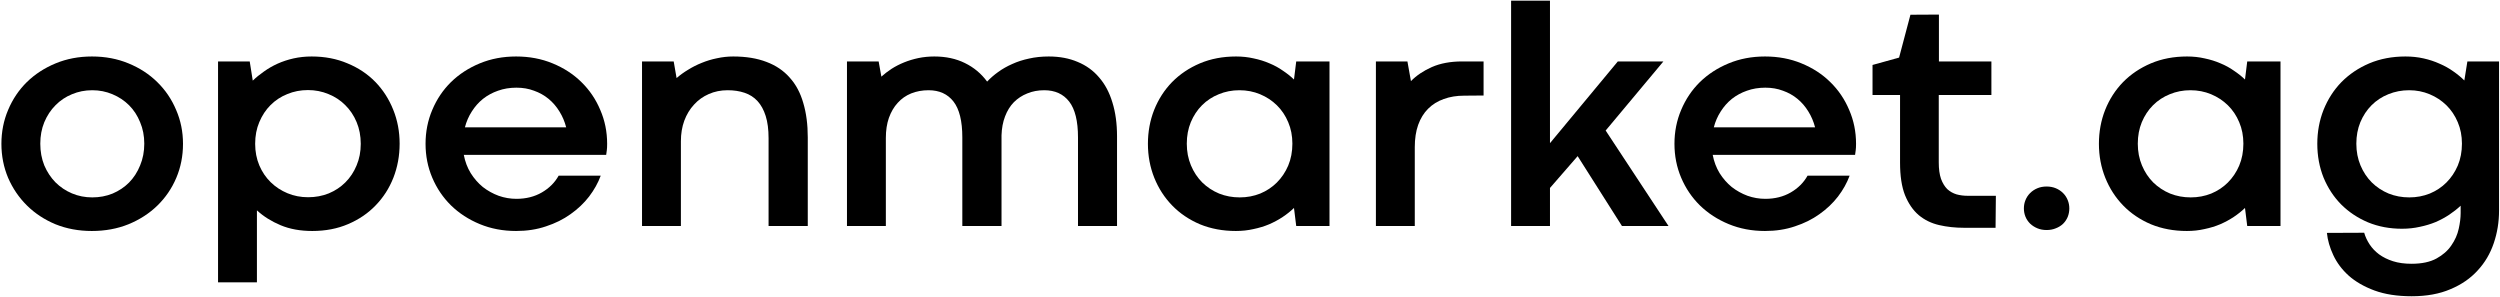 <svg width="1526" height="181" viewBox="0 0 1526 181" fill="none" xmlns="http://www.w3.org/2000/svg">
<path d="M0.863 87.783C0.863 80.428 2.23 73.529 4.965 67.085C7.699 60.576 11.508 54.914 16.391 50.097C21.338 45.281 27.198 41.473 33.969 38.674C40.74 35.875 48.129 34.476 56.137 34.476C64.21 34.476 71.632 35.875 78.402 38.674C85.238 41.473 91.098 45.281 95.981 50.097C100.928 54.914 104.77 60.576 107.504 67.085C110.303 73.529 111.703 80.428 111.703 87.783C111.703 95.203 110.336 102.135 107.602 108.579C104.867 115.022 101.026 120.653 96.078 125.469C91.13 130.286 85.238 134.093 78.402 136.892C71.632 139.626 64.177 140.993 56.039 140.993C48.031 140.993 40.642 139.626 33.871 136.892C27.165 134.093 21.371 130.286 16.488 125.469C11.605 120.653 7.764 115.022 4.965 108.579C2.23 102.07 0.863 95.138 0.863 87.783ZM24.594 87.685C24.594 92.502 25.408 96.928 27.035 100.963C28.728 104.934 31.006 108.383 33.871 111.312C36.736 114.176 40.089 116.422 43.93 118.049C47.771 119.676 51.905 120.49 56.332 120.49C60.759 120.49 64.893 119.709 68.734 118.147C72.576 116.519 75.928 114.274 78.793 111.41C81.658 108.481 83.904 104.999 85.531 100.963C87.224 96.928 88.07 92.502 88.07 87.685C88.07 82.934 87.224 78.573 85.531 74.603C83.904 70.567 81.658 67.118 78.793 64.254C75.928 61.39 72.543 59.144 68.637 57.517C64.796 55.89 60.694 55.076 56.332 55.076C51.905 55.076 47.771 55.89 43.93 57.517C40.089 59.079 36.736 61.325 33.871 64.254C31.006 67.118 28.728 70.567 27.035 74.603C25.408 78.573 24.594 82.934 24.594 87.685Z" fill="black"/>
<path d="M243.934 87.685C243.934 95.04 242.664 101.972 240.125 108.481C237.586 114.925 233.973 120.555 229.285 125.371C224.663 130.188 219.064 133.996 212.488 136.794C205.978 139.593 198.686 140.993 190.613 140.993C183.322 140.993 176.876 139.821 171.277 137.478C165.678 135.135 160.861 132.108 156.824 128.398V172.332H133.094V37.502H152.43L154.285 49.218C156.303 47.266 158.582 45.411 161.121 43.653C163.66 41.831 166.427 40.236 169.422 38.869C172.482 37.502 175.737 36.429 179.188 35.648C182.703 34.867 186.382 34.476 190.223 34.476C198.23 34.476 205.522 35.875 212.098 38.674C218.738 41.408 224.402 45.183 229.09 49.999C233.777 54.816 237.423 60.479 240.027 66.987C242.632 73.431 243.934 80.331 243.934 87.685ZM220.203 87.783C220.203 82.966 219.357 78.54 217.664 74.505C215.971 70.47 213.66 67.02 210.73 64.156C207.801 61.227 204.383 58.982 200.477 57.419C196.57 55.792 192.404 54.979 187.977 54.979C183.484 54.979 179.285 55.792 175.379 57.419C171.473 58.982 168.055 61.227 165.125 64.156C162.26 67.02 159.982 70.47 158.289 74.505C156.596 78.475 155.75 82.901 155.75 87.783C155.75 92.534 156.596 96.928 158.289 100.963C159.982 104.934 162.293 108.351 165.223 111.215C168.152 114.079 171.57 116.324 175.477 117.951C179.383 119.579 183.582 120.392 188.074 120.392C192.566 120.392 196.766 119.611 200.672 118.049C204.578 116.422 207.964 114.176 210.828 111.312C213.758 108.383 216.036 104.934 217.664 100.963C219.357 96.993 220.203 92.6 220.203 87.783Z" fill="black"/>
<path d="M259.758 87.783C259.758 80.428 261.125 73.529 263.859 67.085C266.594 60.576 270.402 54.914 275.285 50.097C280.233 45.281 286.092 41.473 292.863 38.674C299.634 35.875 307.023 34.476 315.031 34.476C323.104 34.476 330.526 35.875 337.297 38.674C344.133 41.473 349.992 45.281 354.875 50.097C359.823 54.914 363.664 60.576 366.398 67.085C369.198 73.529 370.598 80.428 370.598 87.783C370.598 89.41 370.533 90.712 370.402 91.688C370.272 92.665 370.142 93.608 370.012 94.52H283.098C283.879 98.62 285.279 102.33 287.297 105.65C289.38 108.969 291.854 111.801 294.719 114.144C297.648 116.422 300.871 118.212 304.387 119.513C307.902 120.75 311.516 121.368 315.227 121.368C321.086 121.368 326.262 120.067 330.754 117.463C335.246 114.86 338.664 111.443 341.008 107.212H366.691C365.064 111.638 362.688 115.901 359.562 120.002C356.438 124.037 352.661 127.617 348.234 130.741C343.872 133.865 338.892 136.339 333.293 138.161C327.759 140.049 321.672 140.993 315.031 140.993C307.023 140.993 299.634 139.593 292.863 136.794C286.092 133.996 280.233 130.188 275.285 125.371C270.402 120.555 266.594 114.925 263.859 108.481C261.125 102.037 259.758 95.138 259.758 87.783ZM315.227 53.514C311.19 53.514 307.447 54.133 303.996 55.369C300.611 56.541 297.551 58.2 294.816 60.348C292.147 62.496 289.868 65.067 287.98 68.061C286.092 70.99 284.693 74.212 283.781 77.727H345.598C344.686 74.212 343.319 70.99 341.496 68.061C339.673 65.067 337.46 62.496 334.855 60.348C332.251 58.2 329.289 56.541 325.969 55.369C322.714 54.133 319.133 53.514 315.227 53.514Z" fill="black"/>
<path d="M493.062 137.966H469.137V84.366C469.137 79.029 468.551 74.505 467.379 70.795C466.207 67.085 464.547 64.058 462.398 61.715C460.25 59.372 457.613 57.68 454.488 56.638C451.428 55.597 447.978 55.076 444.137 55.076C439.97 55.076 436.129 55.857 432.613 57.419C429.163 58.916 426.168 61.064 423.629 63.863C421.09 66.597 419.104 69.884 417.672 73.724C416.305 77.499 415.621 81.665 415.621 86.221V137.966H391.891V37.502H411.227L412.984 47.656C415.068 45.834 417.411 44.142 420.016 42.579C422.62 40.952 425.387 39.553 428.316 38.381C431.311 37.145 434.436 36.201 437.691 35.55C440.947 34.834 444.234 34.476 447.555 34.476C455.367 34.476 462.138 35.582 467.867 37.795C473.596 39.943 478.316 43.133 482.027 47.363C485.803 51.529 488.57 56.703 490.328 62.887C492.151 69.005 493.062 76.002 493.062 83.878V137.966Z" fill="black"/>
<path d="M681.836 137.966H658.008V83.878C658.008 73.919 656.217 66.629 652.637 62.008C649.056 57.387 643.978 55.076 637.402 55.076C633.626 55.076 630.176 55.727 627.051 57.029C623.926 58.266 621.191 60.056 618.848 62.399C616.569 64.742 614.779 67.638 613.477 71.088C612.174 74.472 611.458 78.313 611.328 82.609V137.966H587.402V83.878C587.402 73.919 585.612 66.629 582.031 62.008C578.451 57.387 573.372 55.076 566.797 55.076C562.956 55.076 559.408 55.727 556.152 57.029C552.962 58.331 550.228 60.251 547.949 62.789C545.671 65.263 543.88 68.322 542.578 71.967C541.341 75.546 540.723 79.615 540.723 84.171V137.966H516.992V37.502H536.328L537.988 46.778C539.876 45.085 541.96 43.491 544.238 41.994C546.582 40.497 549.121 39.195 551.855 38.088C554.59 36.982 557.487 36.103 560.547 35.452C563.672 34.801 566.927 34.476 570.312 34.476C577.344 34.476 583.561 35.81 588.965 38.479C594.434 41.148 598.958 44.923 602.539 49.804C604.492 47.721 606.738 45.769 609.277 43.946C611.882 42.059 614.746 40.431 617.871 39.065C620.996 37.633 624.414 36.526 628.125 35.745C631.836 34.899 635.84 34.476 640.137 34.476C646.777 34.476 652.669 35.582 657.812 37.795C663.021 39.943 667.383 43.1 670.898 47.266C674.479 51.366 677.181 56.443 679.004 62.496C680.892 68.549 681.836 75.449 681.836 83.194V137.966Z" fill="black"/>
<path d="M700.688 87.783C700.688 80.428 701.957 73.529 704.496 67.085C707.1 60.576 710.746 54.914 715.434 50.097C720.186 45.281 725.85 41.473 732.426 38.674C739.066 35.875 746.423 34.476 754.496 34.476C758.272 34.476 761.853 34.867 765.238 35.648C768.689 36.364 771.911 37.372 774.906 38.674C777.901 39.911 780.635 41.408 783.109 43.165C785.648 44.858 787.895 46.647 789.848 48.535L791.215 37.502H811.527V137.966H791.215L789.848 126.934C787.829 128.886 785.551 130.709 783.012 132.401C780.473 134.093 777.706 135.59 774.711 136.892C771.781 138.129 768.591 139.105 765.141 139.821C761.755 140.602 758.174 140.993 754.398 140.993C746.391 140.993 739.066 139.626 732.426 136.892C725.85 134.093 720.219 130.286 715.531 125.469C710.844 120.653 707.198 115.022 704.594 108.579C701.99 102.07 700.688 95.138 700.688 87.783ZM724.418 87.685C724.418 92.502 725.264 96.928 726.957 100.963C728.65 104.999 730.961 108.481 733.891 111.41C736.82 114.274 740.238 116.519 744.145 118.147C748.051 119.709 752.25 120.49 756.742 120.49C761.169 120.49 765.336 119.709 769.242 118.147C773.148 116.519 776.534 114.274 779.398 111.41C782.328 108.481 784.639 105.031 786.332 101.061C788.025 97.026 788.871 92.567 788.871 87.685C788.871 82.934 788.025 78.573 786.332 74.603C784.639 70.567 782.328 67.118 779.398 64.254C776.469 61.39 773.051 59.144 769.145 57.517C765.238 55.89 761.039 55.076 756.547 55.076C752.055 55.076 747.855 55.89 743.949 57.517C740.043 59.079 736.625 61.325 733.695 64.254C730.831 67.118 728.552 70.567 726.859 74.603C725.232 78.573 724.418 82.934 724.418 87.685Z" fill="black"/>
<path d="M905.574 58.298L893.758 58.396C889.135 58.396 884.969 59.079 881.258 60.446C877.547 61.748 874.357 63.733 871.688 66.402C869.083 69.005 867.065 72.292 865.633 76.263C864.266 80.168 863.582 84.691 863.582 89.833V137.966H839.852V37.502H859.09L861.238 49.511C864.624 46.062 868.888 43.198 874.031 40.92C879.24 38.642 885.392 37.502 892.488 37.502H905.574V58.298Z" fill="black"/>
<path d="M922.375 0.402H946.105V87.392L987.512 37.502H1015.34L980.09 79.68L1018.47 137.966H990.051L963 95.301L946.105 114.73V137.966H922.375V0.402Z" fill="black"/>
<path d="M1022.09 87.783C1022.09 80.428 1023.45 73.529 1026.19 67.085C1028.92 60.576 1032.73 54.914 1037.61 50.097C1042.56 45.281 1048.42 41.473 1055.19 38.674C1061.96 35.875 1069.35 34.476 1077.36 34.476C1085.43 34.476 1092.85 35.875 1099.62 38.674C1106.46 41.473 1112.32 45.281 1117.2 50.097C1122.15 54.914 1125.99 60.576 1128.73 67.085C1131.53 73.529 1132.93 80.428 1132.93 87.783C1132.93 89.41 1132.86 90.712 1132.73 91.688C1132.6 92.665 1132.47 93.608 1132.34 94.52H1045.43C1046.21 98.62 1047.61 102.33 1049.62 105.65C1051.71 108.969 1054.18 111.801 1057.05 114.144C1059.98 116.422 1063.2 118.212 1066.71 119.513C1070.23 120.75 1073.84 121.368 1077.55 121.368C1083.41 121.368 1088.59 120.067 1093.08 117.463C1097.57 114.86 1100.99 111.443 1103.34 107.212H1129.02C1127.39 111.638 1125.02 115.901 1121.89 120.002C1118.77 124.037 1114.99 127.617 1110.56 130.741C1106.2 133.865 1101.22 136.339 1095.62 138.161C1090.09 140.049 1084 140.993 1077.36 140.993C1069.35 140.993 1061.96 139.593 1055.19 136.794C1048.42 133.996 1042.56 130.188 1037.61 125.371C1032.73 120.555 1028.92 114.925 1026.19 108.481C1023.45 102.037 1022.09 95.138 1022.09 87.783ZM1077.55 53.514C1073.52 53.514 1069.77 54.133 1066.32 55.369C1062.94 56.541 1059.88 58.2 1057.14 60.348C1054.48 62.496 1052.2 65.067 1050.31 68.061C1048.42 70.99 1047.02 74.212 1046.11 77.727H1107.93C1107.01 74.212 1105.65 70.99 1103.82 68.061C1102 65.067 1099.79 62.496 1097.18 60.348C1094.58 58.2 1091.62 56.541 1088.3 55.369C1085.04 54.133 1081.46 53.514 1077.55 53.514Z" fill="black"/>
<path d="M1166.13 8.994L1183.52 8.896V37.502H1215.55V58.005H1183.42V99.108C1183.42 103.144 1183.87 106.496 1184.79 109.164C1185.76 111.768 1187.03 113.851 1188.59 115.413C1190.22 116.91 1192.11 117.984 1194.26 118.635C1196.41 119.221 1198.68 119.513 1201.09 119.513H1218.28L1218.09 139.04H1198.85C1193.44 139.04 1188.37 138.487 1183.61 137.38C1178.86 136.274 1174.73 134.256 1171.21 131.327C1167.7 128.333 1164.9 124.265 1162.81 119.123C1160.79 113.981 1159.79 107.375 1159.79 99.304V58.005H1142.99V39.65L1159.2 35.159L1166.13 8.994Z" fill="black"/>
<path d="M1235.38 127.226C1235.38 125.404 1235.7 123.712 1236.35 122.15C1237 120.522 1237.95 119.09 1239.18 117.854C1240.42 116.617 1241.89 115.641 1243.58 114.925C1245.27 114.209 1247.16 113.851 1249.24 113.851C1251.33 113.851 1253.21 114.209 1254.91 114.925C1256.6 115.641 1258.06 116.617 1259.3 117.854C1260.54 119.09 1261.48 120.522 1262.13 122.15C1262.78 123.712 1263.11 125.404 1263.11 127.226C1263.11 129.049 1262.78 130.774 1262.13 132.401C1261.48 133.963 1260.54 135.362 1259.3 136.599C1258.06 137.771 1256.6 138.682 1254.91 139.333C1253.21 140.049 1251.33 140.407 1249.24 140.407C1247.16 140.407 1245.27 140.049 1243.58 139.333C1241.89 138.617 1240.42 137.673 1239.18 136.501C1237.95 135.265 1237 133.865 1236.35 132.303C1235.7 130.676 1235.38 128.984 1235.38 127.226Z" fill="black"/>
<path d="M1281.18 87.783C1281.18 80.428 1282.45 73.529 1284.99 67.085C1287.59 60.576 1291.24 54.914 1295.93 50.097C1300.68 45.281 1306.34 41.473 1312.92 38.674C1319.56 35.875 1326.92 34.476 1334.99 34.476C1338.76 34.476 1342.35 34.867 1345.73 35.648C1349.18 36.364 1352.4 37.372 1355.4 38.674C1358.39 39.911 1361.13 41.408 1363.6 43.165C1366.14 44.858 1368.39 46.647 1370.34 48.535L1371.71 37.502H1392.02V137.966H1371.71L1370.34 126.934C1368.32 128.886 1366.04 130.709 1363.5 132.401C1360.96 134.093 1358.2 135.59 1355.2 136.892C1352.27 138.129 1349.08 139.105 1345.63 139.821C1342.25 140.602 1338.67 140.993 1334.89 140.993C1326.88 140.993 1319.56 139.626 1312.92 136.892C1306.34 134.093 1300.71 130.286 1296.02 125.469C1291.34 120.653 1287.69 115.022 1285.09 108.579C1282.48 102.07 1281.18 95.138 1281.18 87.783ZM1304.91 87.685C1304.91 92.502 1305.76 96.928 1307.45 100.963C1309.14 104.999 1311.45 108.481 1314.38 111.41C1317.31 114.274 1320.73 116.519 1324.64 118.147C1328.54 119.709 1332.74 120.49 1337.23 120.49C1341.66 120.49 1345.83 119.709 1349.73 118.147C1353.64 116.519 1357.03 114.274 1359.89 111.41C1362.82 108.481 1365.13 105.031 1366.82 101.061C1368.52 97.026 1369.36 92.567 1369.36 87.685C1369.36 82.934 1368.52 78.573 1366.82 74.603C1365.13 70.567 1362.82 67.118 1359.89 64.254C1356.96 61.39 1353.54 59.144 1349.64 57.517C1345.73 55.89 1341.53 55.076 1337.04 55.076C1332.55 55.076 1328.35 55.89 1324.44 57.517C1320.54 59.079 1317.12 61.325 1314.19 64.254C1311.32 67.118 1309.04 70.567 1307.35 74.603C1305.72 78.573 1304.91 82.934 1304.91 87.685Z" fill="black"/>
<path d="M1414.48 87.783C1414.48 80.428 1415.75 73.529 1418.29 67.085C1420.9 60.576 1424.54 54.914 1429.23 50.097C1433.98 45.281 1439.65 41.473 1446.22 38.674C1452.86 35.875 1460.22 34.476 1468.29 34.476C1472.2 34.476 1475.88 34.867 1479.33 35.648C1482.84 36.429 1486.1 37.502 1489.09 38.869C1492.15 40.171 1494.95 41.733 1497.49 43.556C1500.03 45.313 1502.28 47.168 1504.23 49.121L1506.09 37.502H1525.42V128.496C1525.42 135.46 1524.35 142.099 1522.2 148.413C1520.05 154.791 1516.76 160.356 1512.34 165.108C1507.97 169.924 1502.44 173.732 1495.73 176.531C1489.09 179.394 1481.22 180.826 1472.1 180.826C1463.31 180.826 1455.73 179.655 1449.35 177.312C1443.03 174.968 1437.79 171.942 1433.62 168.232C1429.52 164.522 1426.4 160.356 1424.25 155.735C1422.1 151.179 1420.8 146.655 1420.34 142.164L1443.1 142.066C1443.81 144.54 1444.92 146.916 1446.42 149.194C1447.92 151.472 1449.84 153.489 1452.18 155.247C1454.59 157.004 1457.42 158.404 1460.68 159.445C1463.93 160.486 1467.71 161.007 1472 161.007C1478.25 161.007 1483.33 159.933 1487.24 157.785C1491.14 155.637 1494.17 152.969 1496.32 149.779C1498.53 146.59 1500.03 143.206 1500.81 139.626C1501.59 136.111 1501.98 132.922 1501.98 130.058V125.567C1499.9 127.519 1497.59 129.342 1495.05 131.034C1492.51 132.726 1489.74 134.223 1486.75 135.525C1483.76 136.762 1480.53 137.738 1477.08 138.454C1473.63 139.235 1469.99 139.626 1466.14 139.626C1458.66 139.626 1451.76 138.324 1445.44 135.72C1439.13 133.052 1433.66 129.407 1429.04 124.786C1424.48 120.164 1420.9 114.697 1418.29 108.383C1415.75 102.005 1414.48 95.138 1414.48 87.783ZM1438.31 87.685C1438.31 92.502 1439.16 96.928 1440.85 100.963C1442.54 104.999 1444.86 108.481 1447.79 111.41C1450.71 114.274 1454.13 116.519 1458.04 118.147C1461.95 119.709 1466.14 120.49 1470.64 120.49C1475.06 120.49 1479.23 119.709 1483.14 118.147C1487.04 116.519 1490.43 114.274 1493.29 111.41C1496.22 108.481 1498.53 105.031 1500.23 101.061C1501.92 97.026 1502.77 92.567 1502.77 87.685C1502.77 82.934 1501.92 78.573 1500.23 74.603C1498.53 70.567 1496.22 67.118 1493.29 64.254C1490.36 61.39 1486.95 59.144 1483.04 57.517C1479.13 55.89 1474.97 55.076 1470.54 55.076C1466.05 55.076 1461.82 55.89 1457.84 57.517C1453.94 59.079 1450.52 61.325 1447.59 64.254C1444.73 67.118 1442.45 70.567 1440.75 74.603C1439.13 78.573 1438.31 82.934 1438.31 87.685Z" fill="black"/>
</svg>

